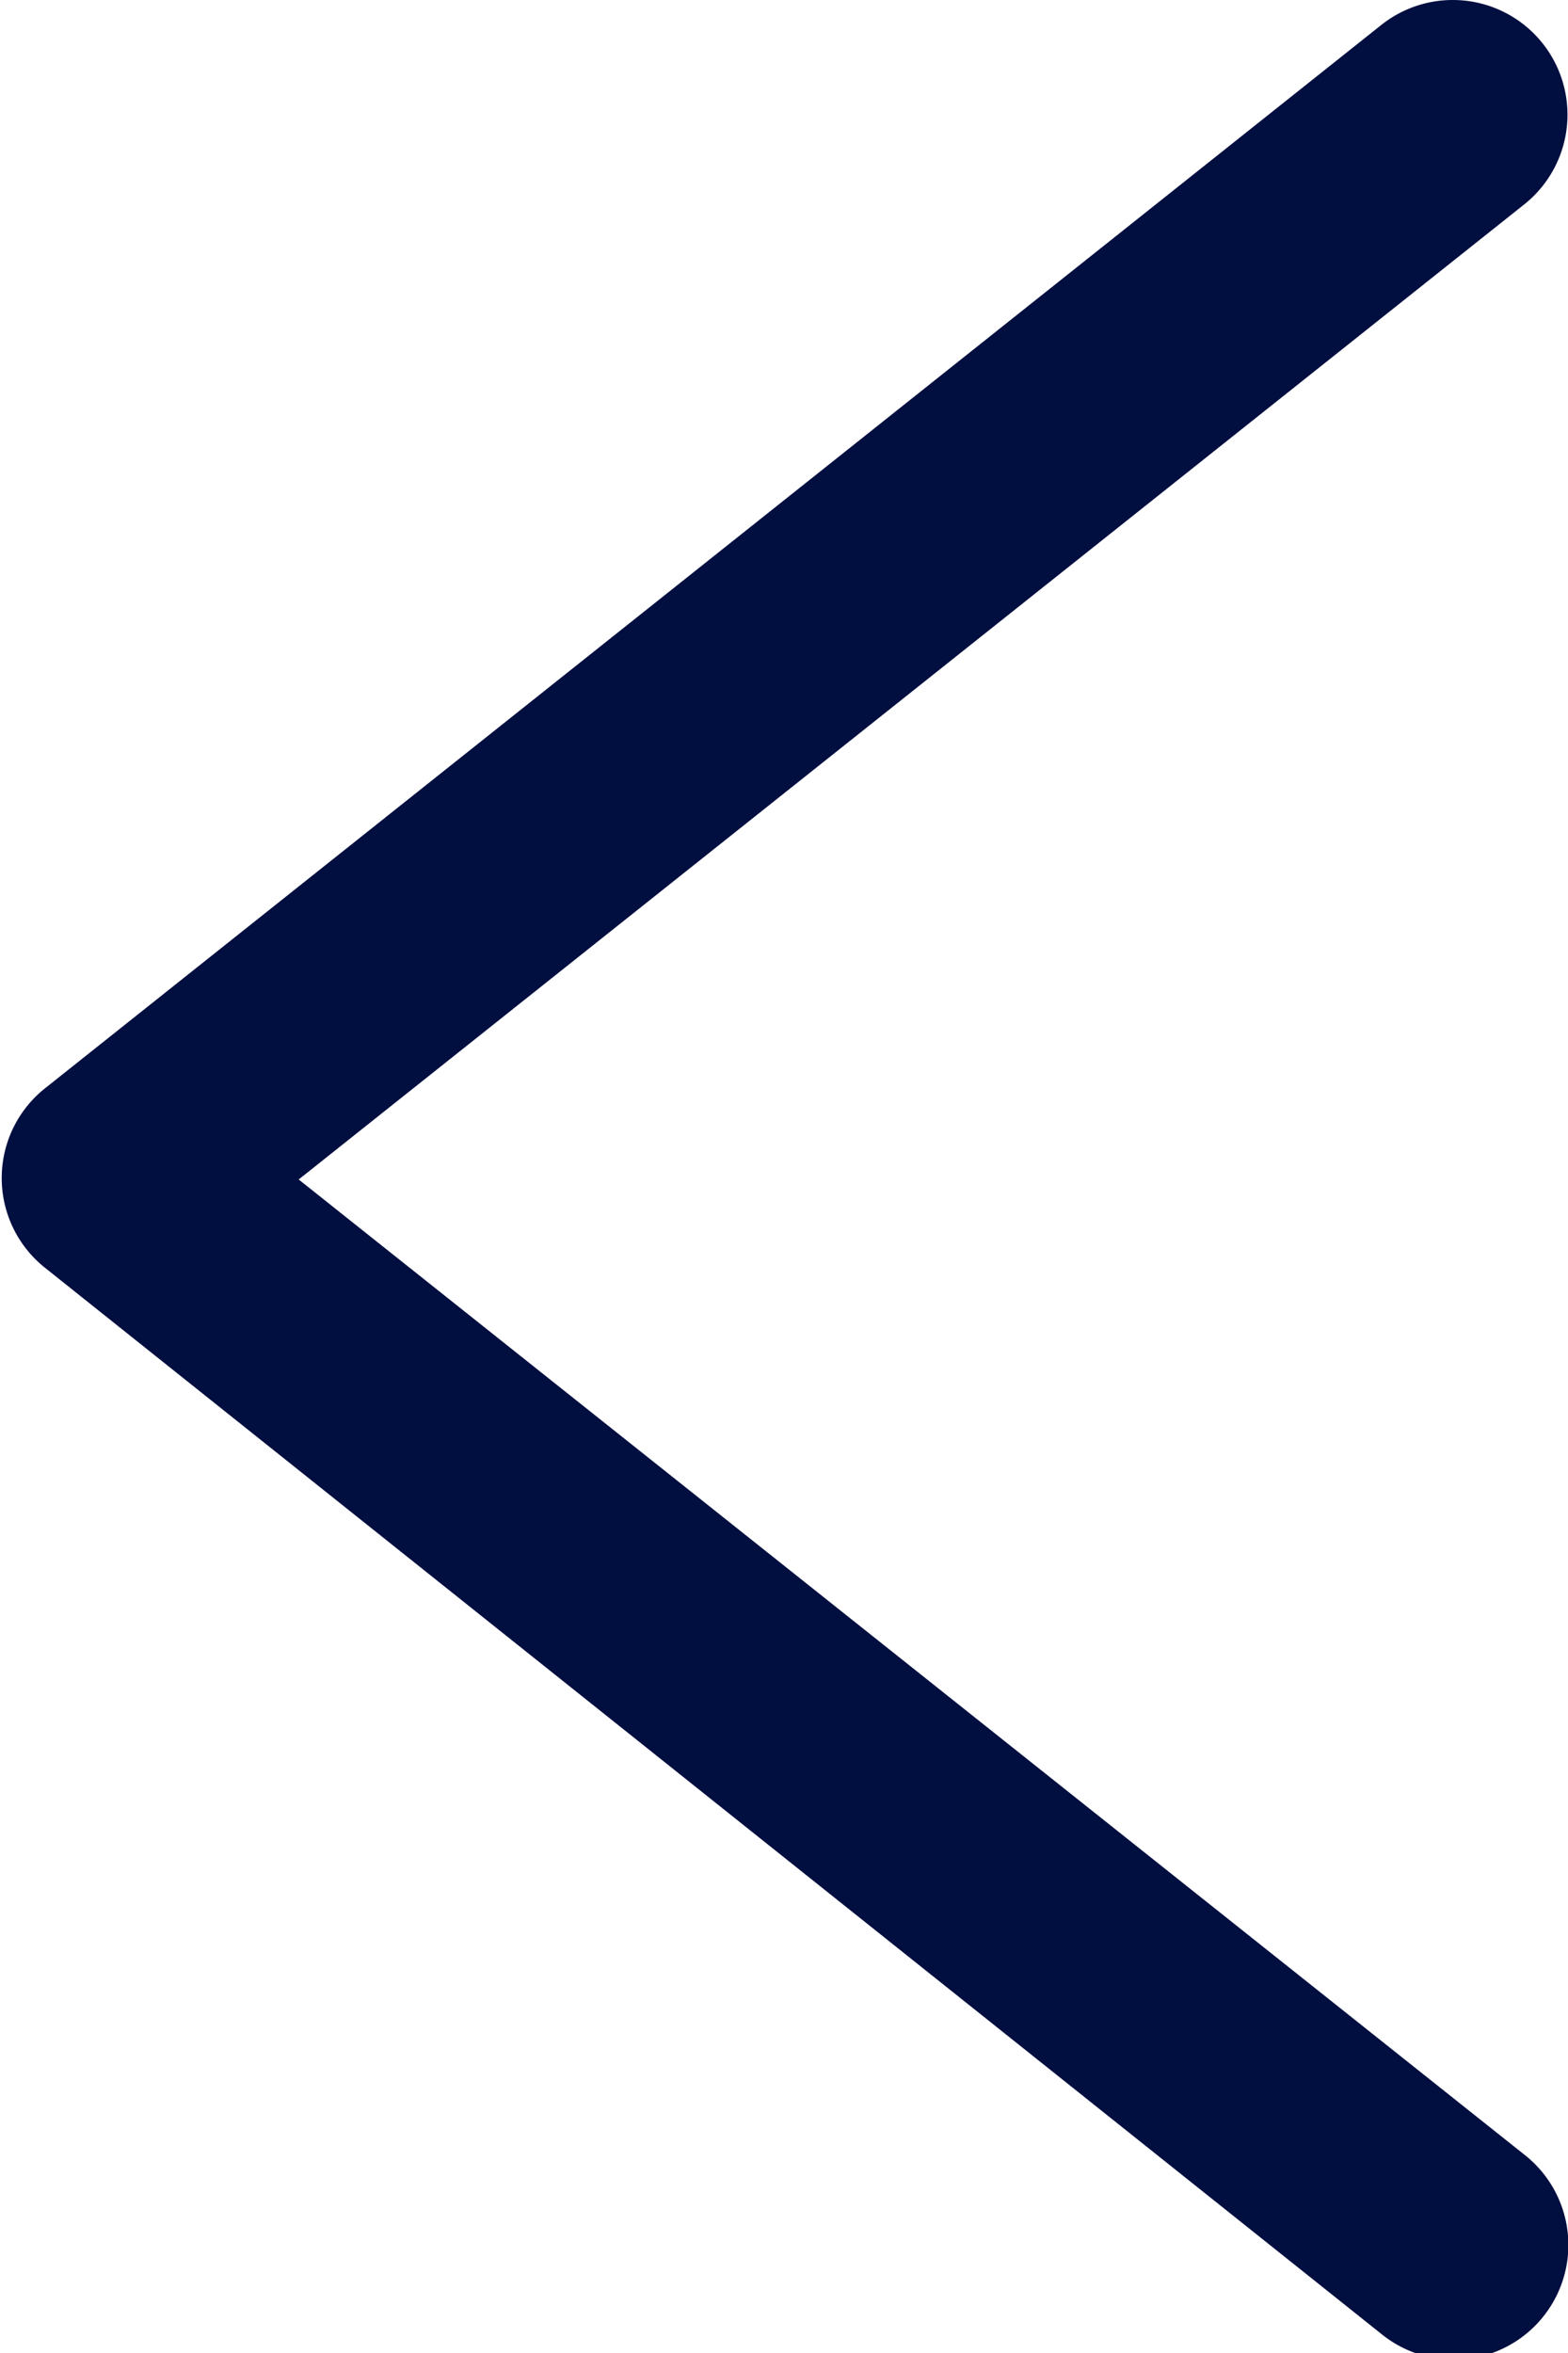 <svg xmlns="http://www.w3.org/2000/svg" viewBox="0 0 27.35 41.04"><defs><style>.cls-1{fill:#000e40;}</style></defs><title>Asset 4</title><g id="Layer_2" data-name="Layer 2"><g id="Layer_1-2" data-name="Layer 1"><path class="cls-1" d="M25.34,0a2,2,0,0,1,1.24,3.57l-21.37,17,21.37,17a2,2,0,1,1-2.49,3.13L.76,22.09A2,2,0,0,1,.76,19L24.1.43A2,2,0,0,1,25.34,0Z"/></g></g></svg>